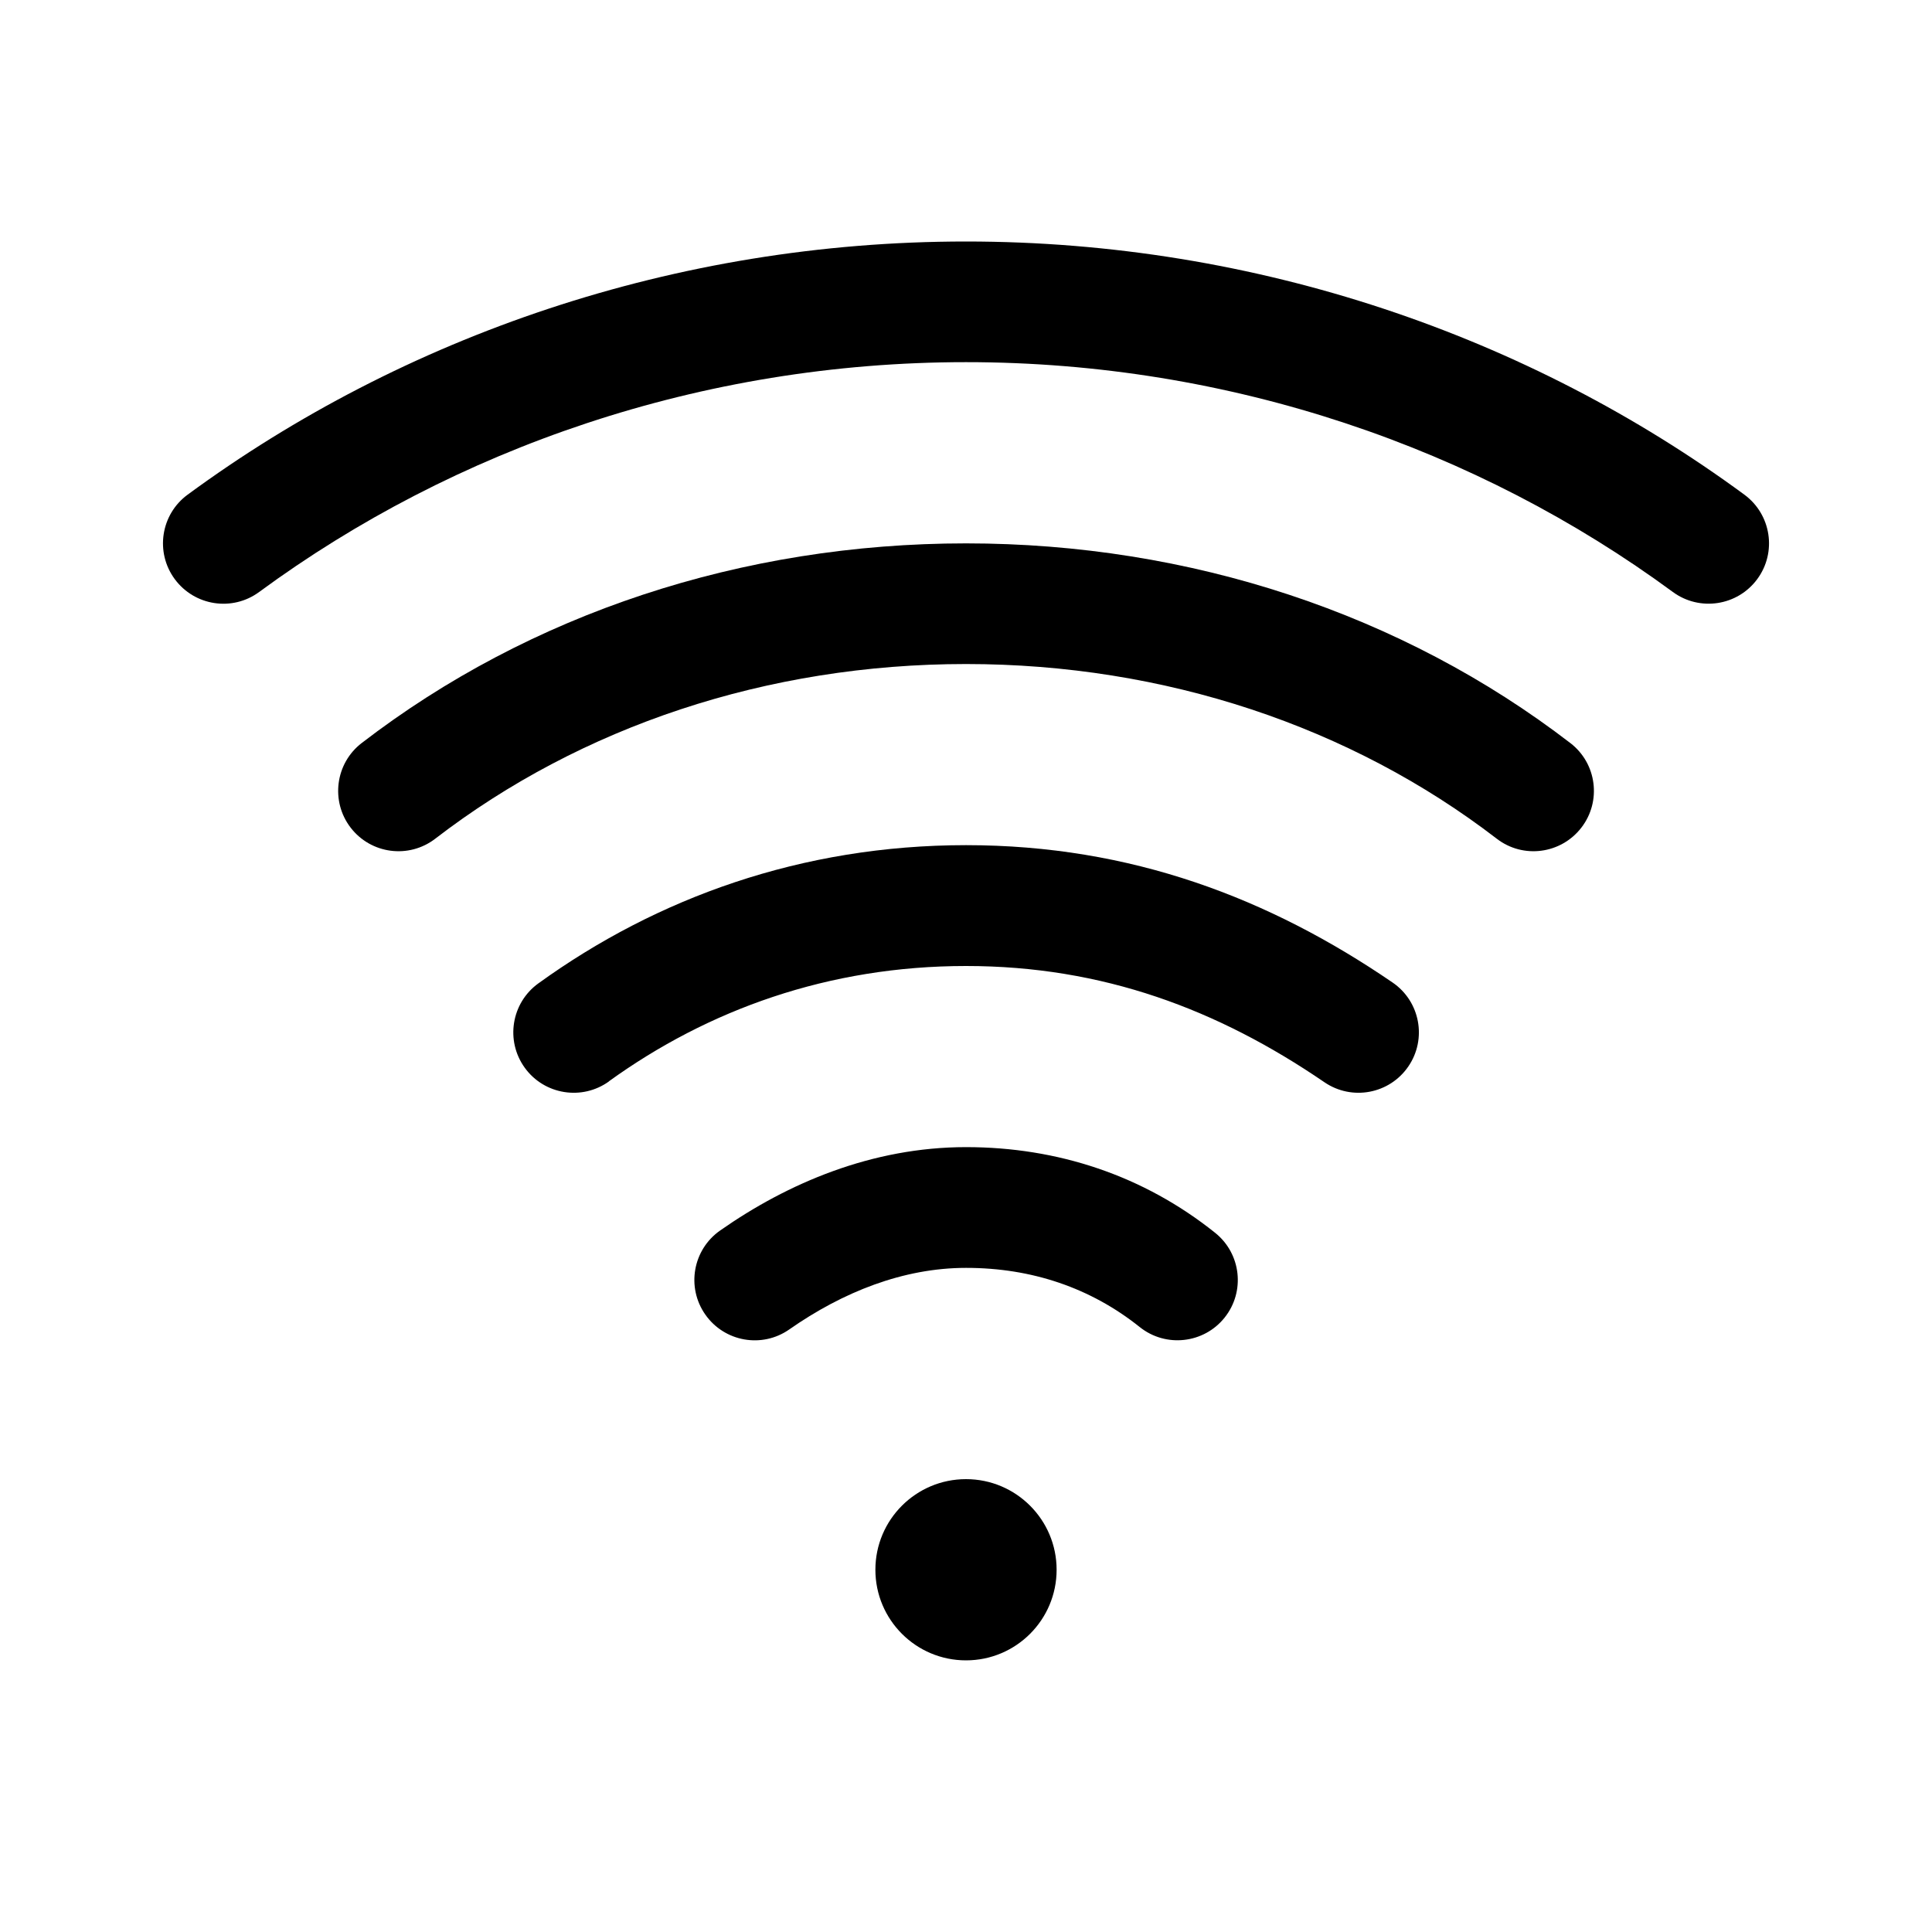 <!-- Generated by IcoMoon.io -->
<svg version="1.1" xmlns="http://www.w3.org/2000/svg" width="20" height="20" viewBox="0 0 20 20">
<title>wireless</title>
<path d="M10 2.5c-3.011 0-5.827 0.982-8.058 2.621-0.278 0.204-0.338 0.596-0.133 0.874s0.596 0.338 0.874 0.133c2.020-1.485 4.578-2.379 7.317-2.379s5.297 0.893 7.317 2.379c0.278 0.204 0.669 0.145 0.874-0.133s0.145-0.669-0.133-0.874c-2.23-1.64-5.047-2.621-8.058-2.621z"></path>
<path d="M3.744 7.692c1.74-1.339 3.938-2.067 6.256-2.067s4.516 0.729 6.256 2.067c0.274 0.21 0.325 0.603 0.114 0.876s-0.603 0.325-0.876 0.114c-1.51-1.161-3.437-1.808-5.494-1.808s-3.984 0.646-5.494 1.808c-0.274 0.211-0.666 0.159-0.876-0.114s-0.159-0.666 0.114-0.876z"></path>
<path d="M6.303 11.194c1.025-0.74 2.273-1.194 3.697-1.194 1.415 0 2.607 0.449 3.71 1.203 0.285 0.195 0.674 0.122 0.869-0.163s0.122-0.674-0.163-0.869c-1.273-0.871-2.706-1.422-4.415-1.422-1.702 0-3.203 0.546-4.428 1.431-0.28 0.202-0.343 0.593-0.141 0.873s0.593 0.343 0.873 0.141z"></path>
<path d="M10 13.125c-0.65 0-1.277 0.251-1.829 0.637-0.283 0.198-0.672 0.129-0.87-0.154s-0.129-0.672 0.154-0.87c0.698-0.489 1.571-0.863 2.546-0.863 0.946 0 1.836 0.293 2.578 0.887 0.27 0.216 0.313 0.609 0.098 0.878s-0.609 0.313-0.878 0.098c-0.508-0.406-1.118-0.613-1.797-0.613z"></path>
<path d="M10 17.188c0.518 0 0.938-0.42 0.938-0.938s-0.42-0.938-0.938-0.938c-0.518 0-0.938 0.42-0.938 0.938s0.42 0.938 0.938 0.938z"></path>
</svg>
